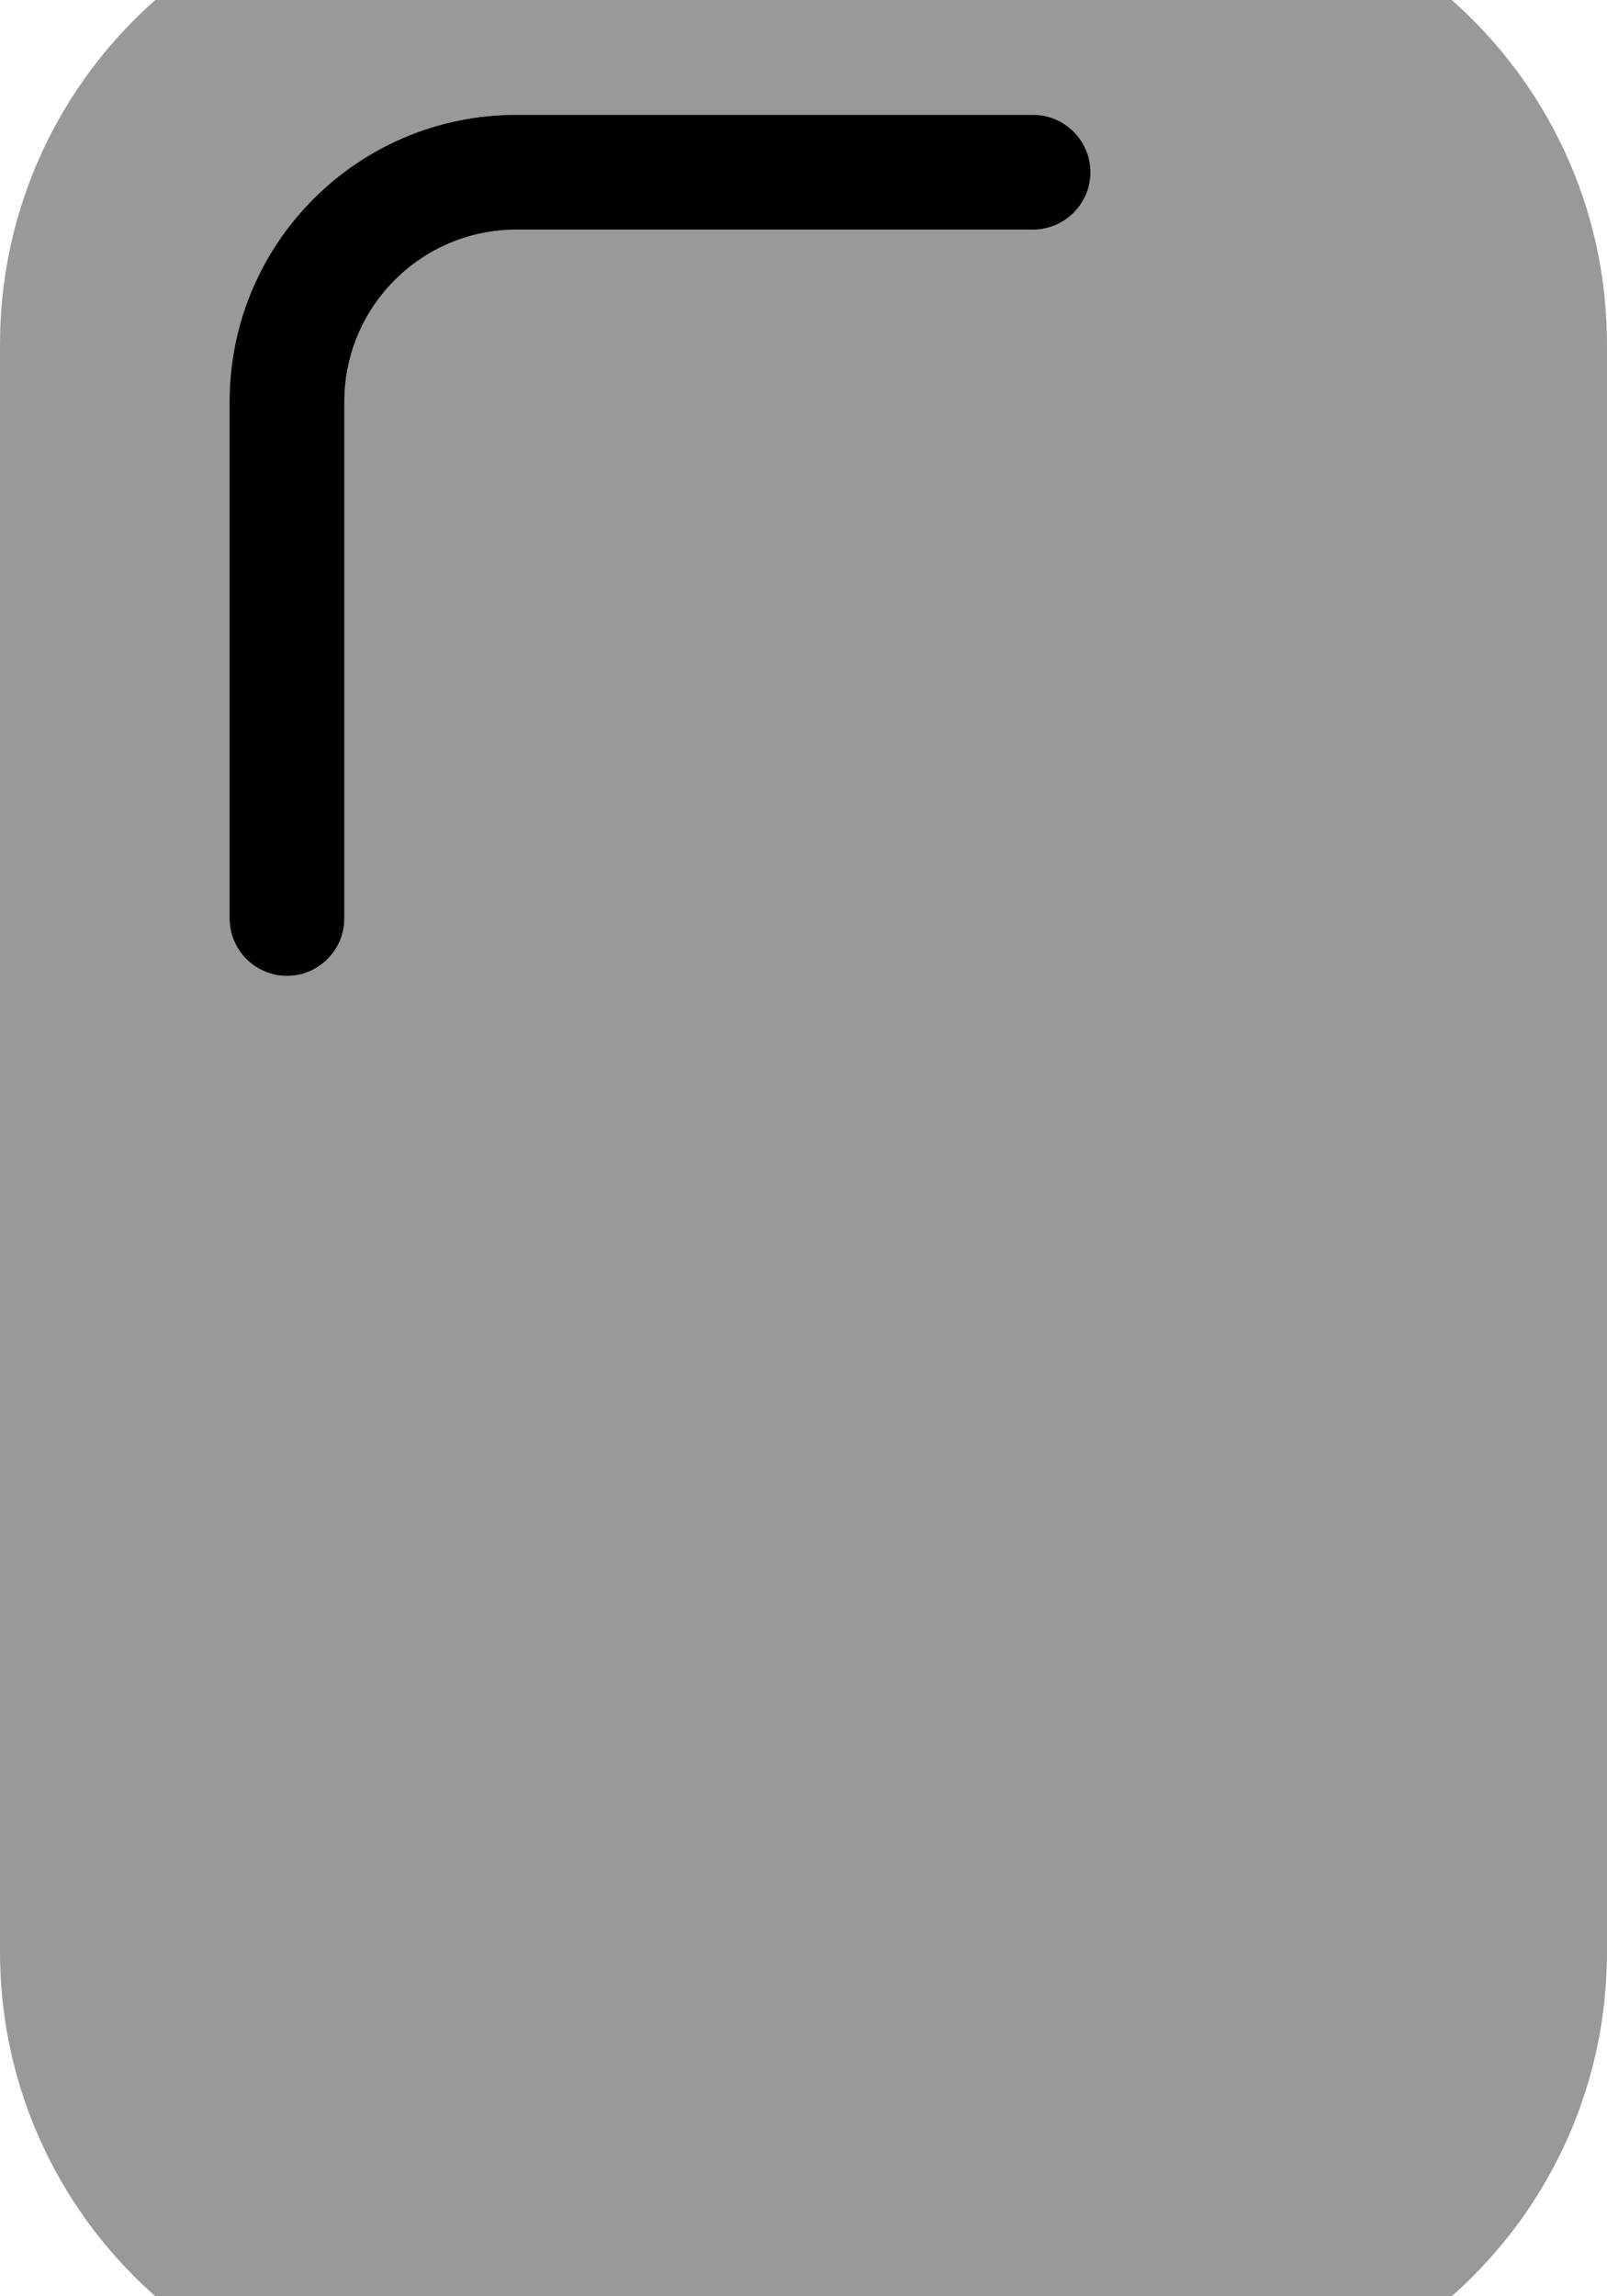 <svg xmlns="http://www.w3.org/2000/svg" viewBox="0 0 392 560"><!--! Font Awesome Pro 7.0.0 by @fontawesome - https://fontawesome.com License - https://fontawesome.com/license (Commercial License) Copyright 2025 Fonticons, Inc. --><path style="fill:currentColor;opacity:.4" d="M0 84L0 476c0 61.9 50.1 112 112 112l168 0c61.9 0 112-50.1 112-112l0-392c0-61.9-50.1-112-112-112L112-28C50.1-28 0 22.1 0 84zM56 98c0-38.7 31.3-70 70-70l126 0c7.7 0 14 6.3 14 14s-6.3 14-14 14L126 56c-23.2 0-42 18.8-42 42l0 126c0 7.7-6.3 14-14 14s-14-6.3-14-14L56 98z"/><path style="fill:currentColor;opacity:1" d="M266 42c0 7.7-6.3 14-14 14L126 56c-23.2 0-42 18.8-42 42l0 126c0 7.7-6.3 14-14 14s-14-6.3-14-14L56 98c0-38.7 31.3-70 70-70l126 0c7.7 0 14 6.3 14 14z"/></svg>